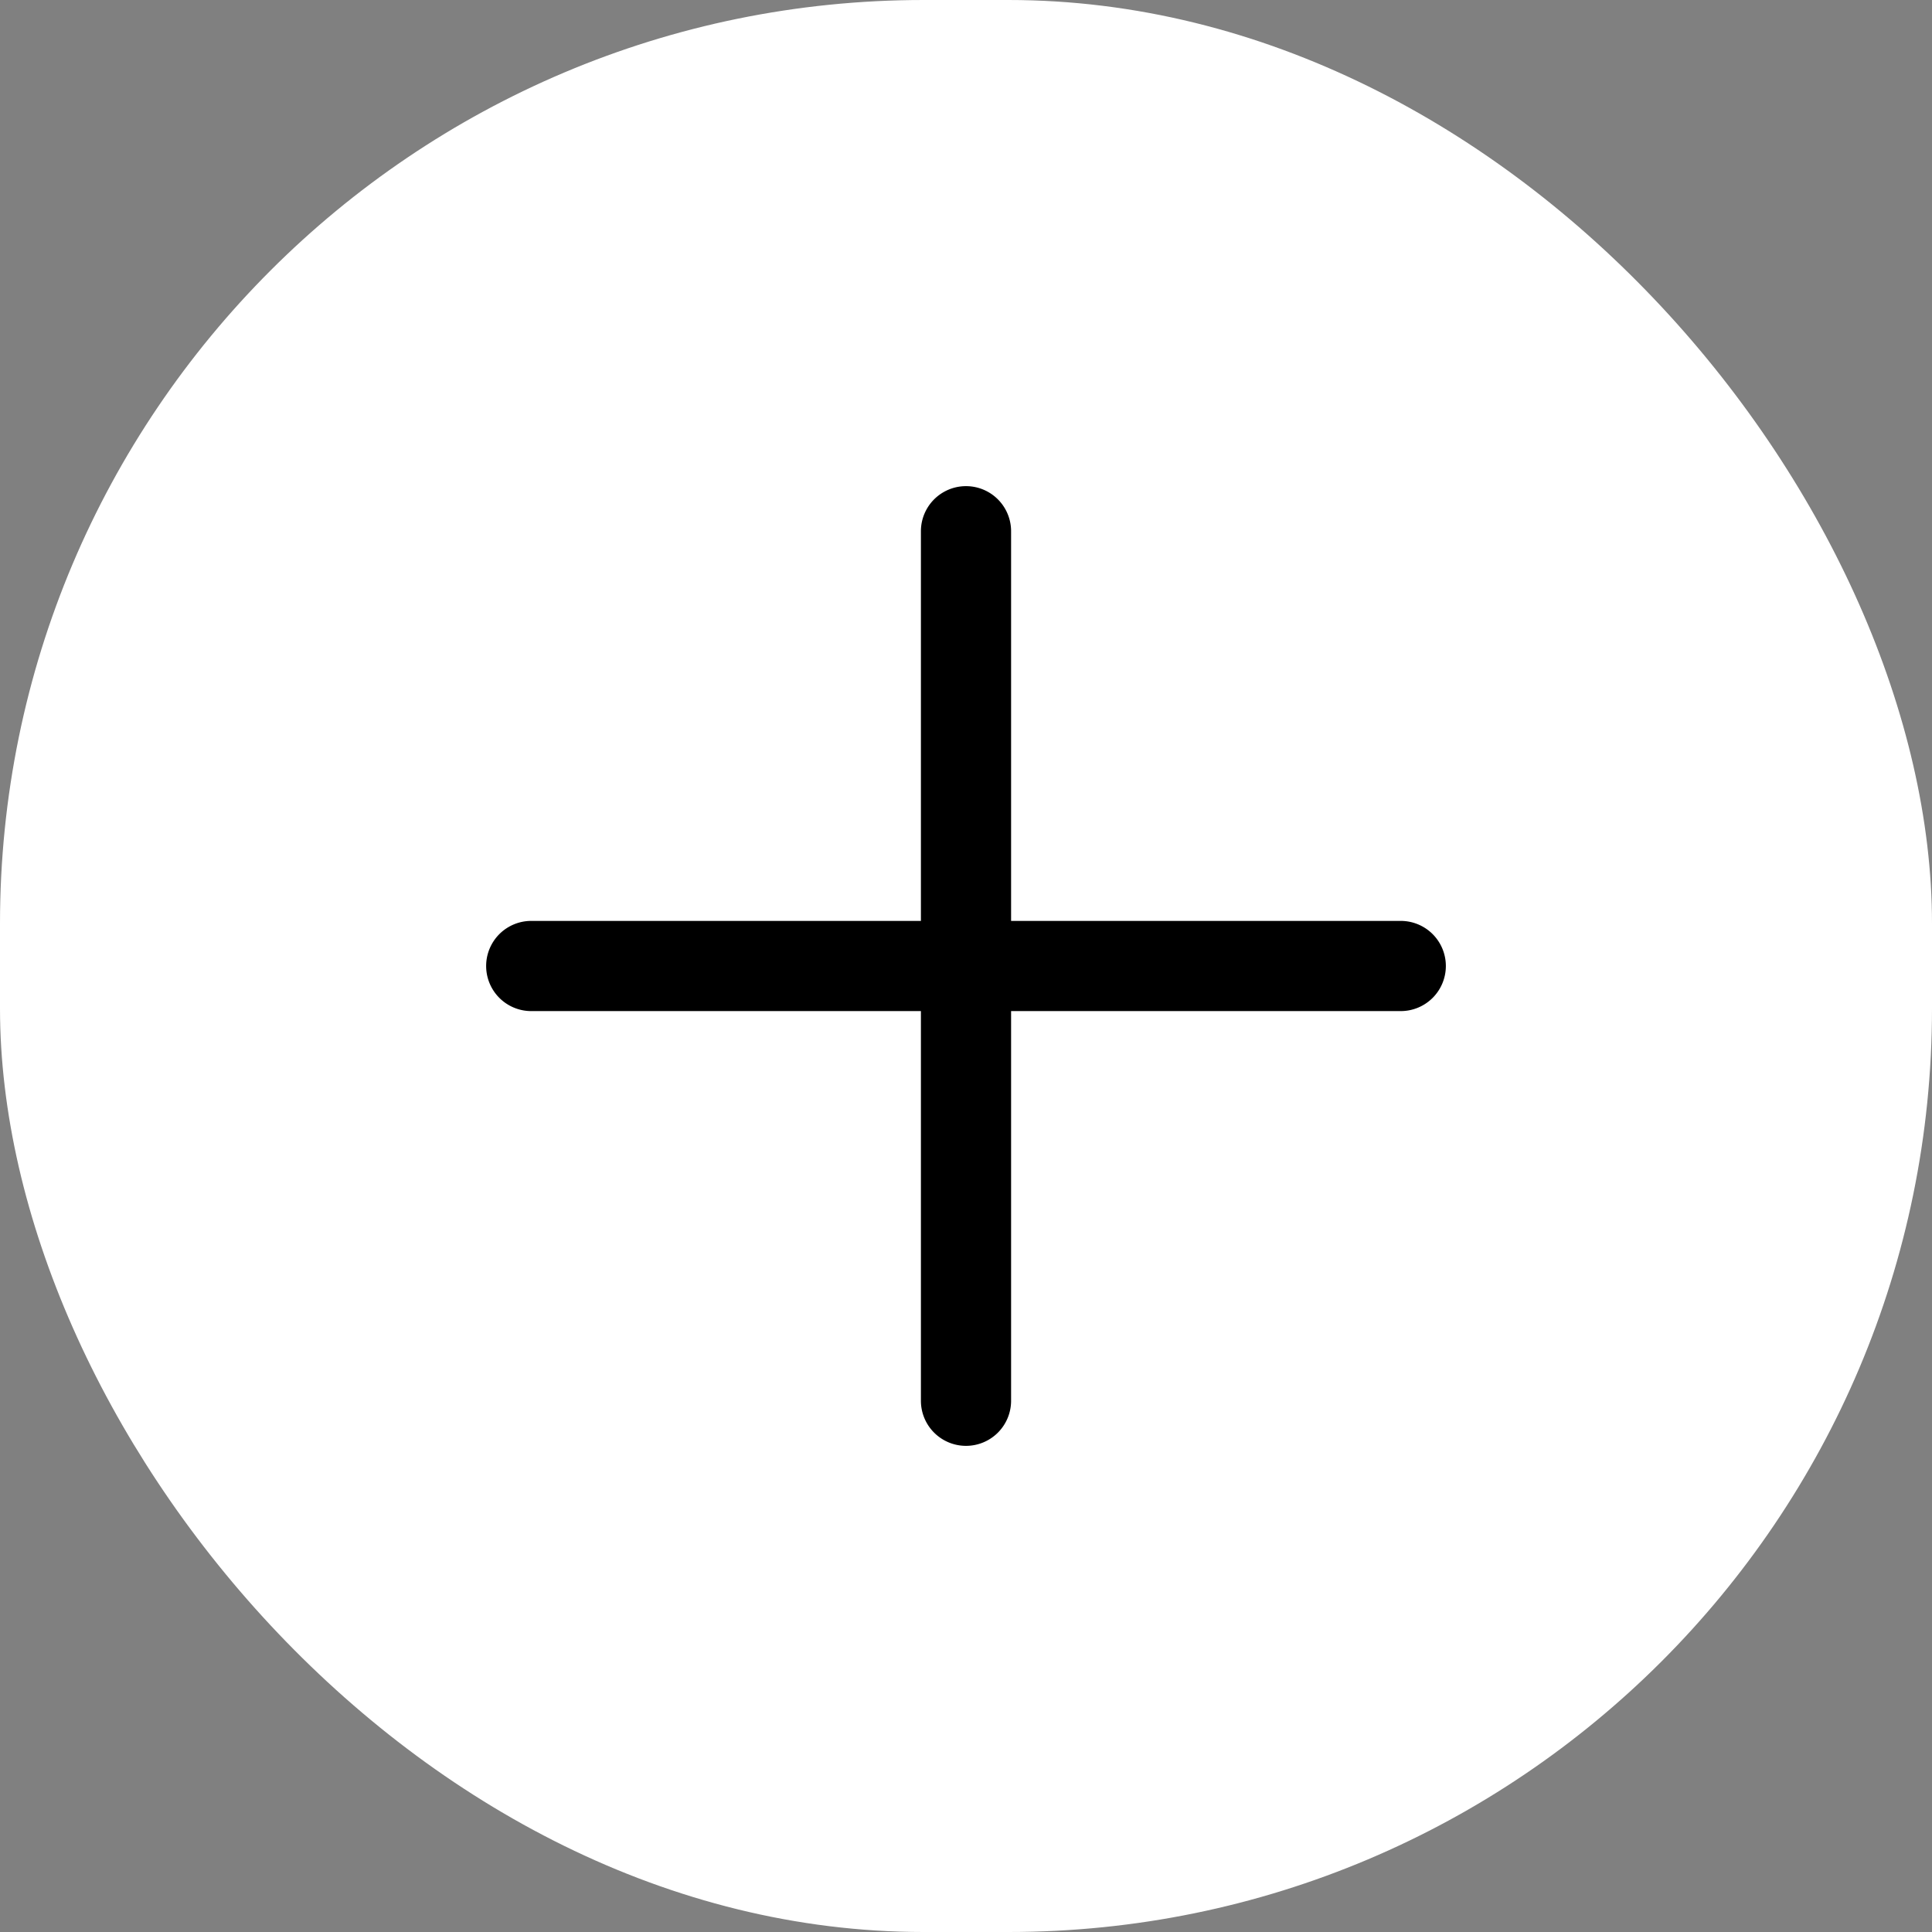 <svg id="Group_2723" data-name="Group 2723" xmlns="http://www.w3.org/2000/svg" width="23.01" height="23.01" viewBox="0 0 23.01 23.01">
  <rect x="0" y="0" width="23.01" height="23.01" fill="#808080" stroke="none"/>
  <rect id="Rectangle_2842" data-name="Rectangle 2842" width="23.01" height="23.01" rx="11" fill="#fff"/>
  <g id="Group_2724" data-name="Group 2724" transform="translate(5.79 5.79)">
    <path id="Path_1335" data-name="Path 1335" d="M.537,0a.537.537,0,0,1,.537.537V10.893a.537.537,0,1,1-1.074,0V.537A.537.537,0,0,1,.537,0Z" transform="translate(11.43 5.178) rotate(90)"/>
  </g>
  <g id="Group_2769" data-name="Group 2769" transform="translate(17.22 5.79) rotate(90)">
    <path id="Path_1335-2" data-name="Path 1335" d="M.537,0a.537.537,0,0,1,.537.537V10.893a.537.537,0,1,1-1.074,0V.537A.537.537,0,0,1,.537,0Z" transform="translate(11.43 5.178) rotate(90)"/>
  </g>
</svg>
